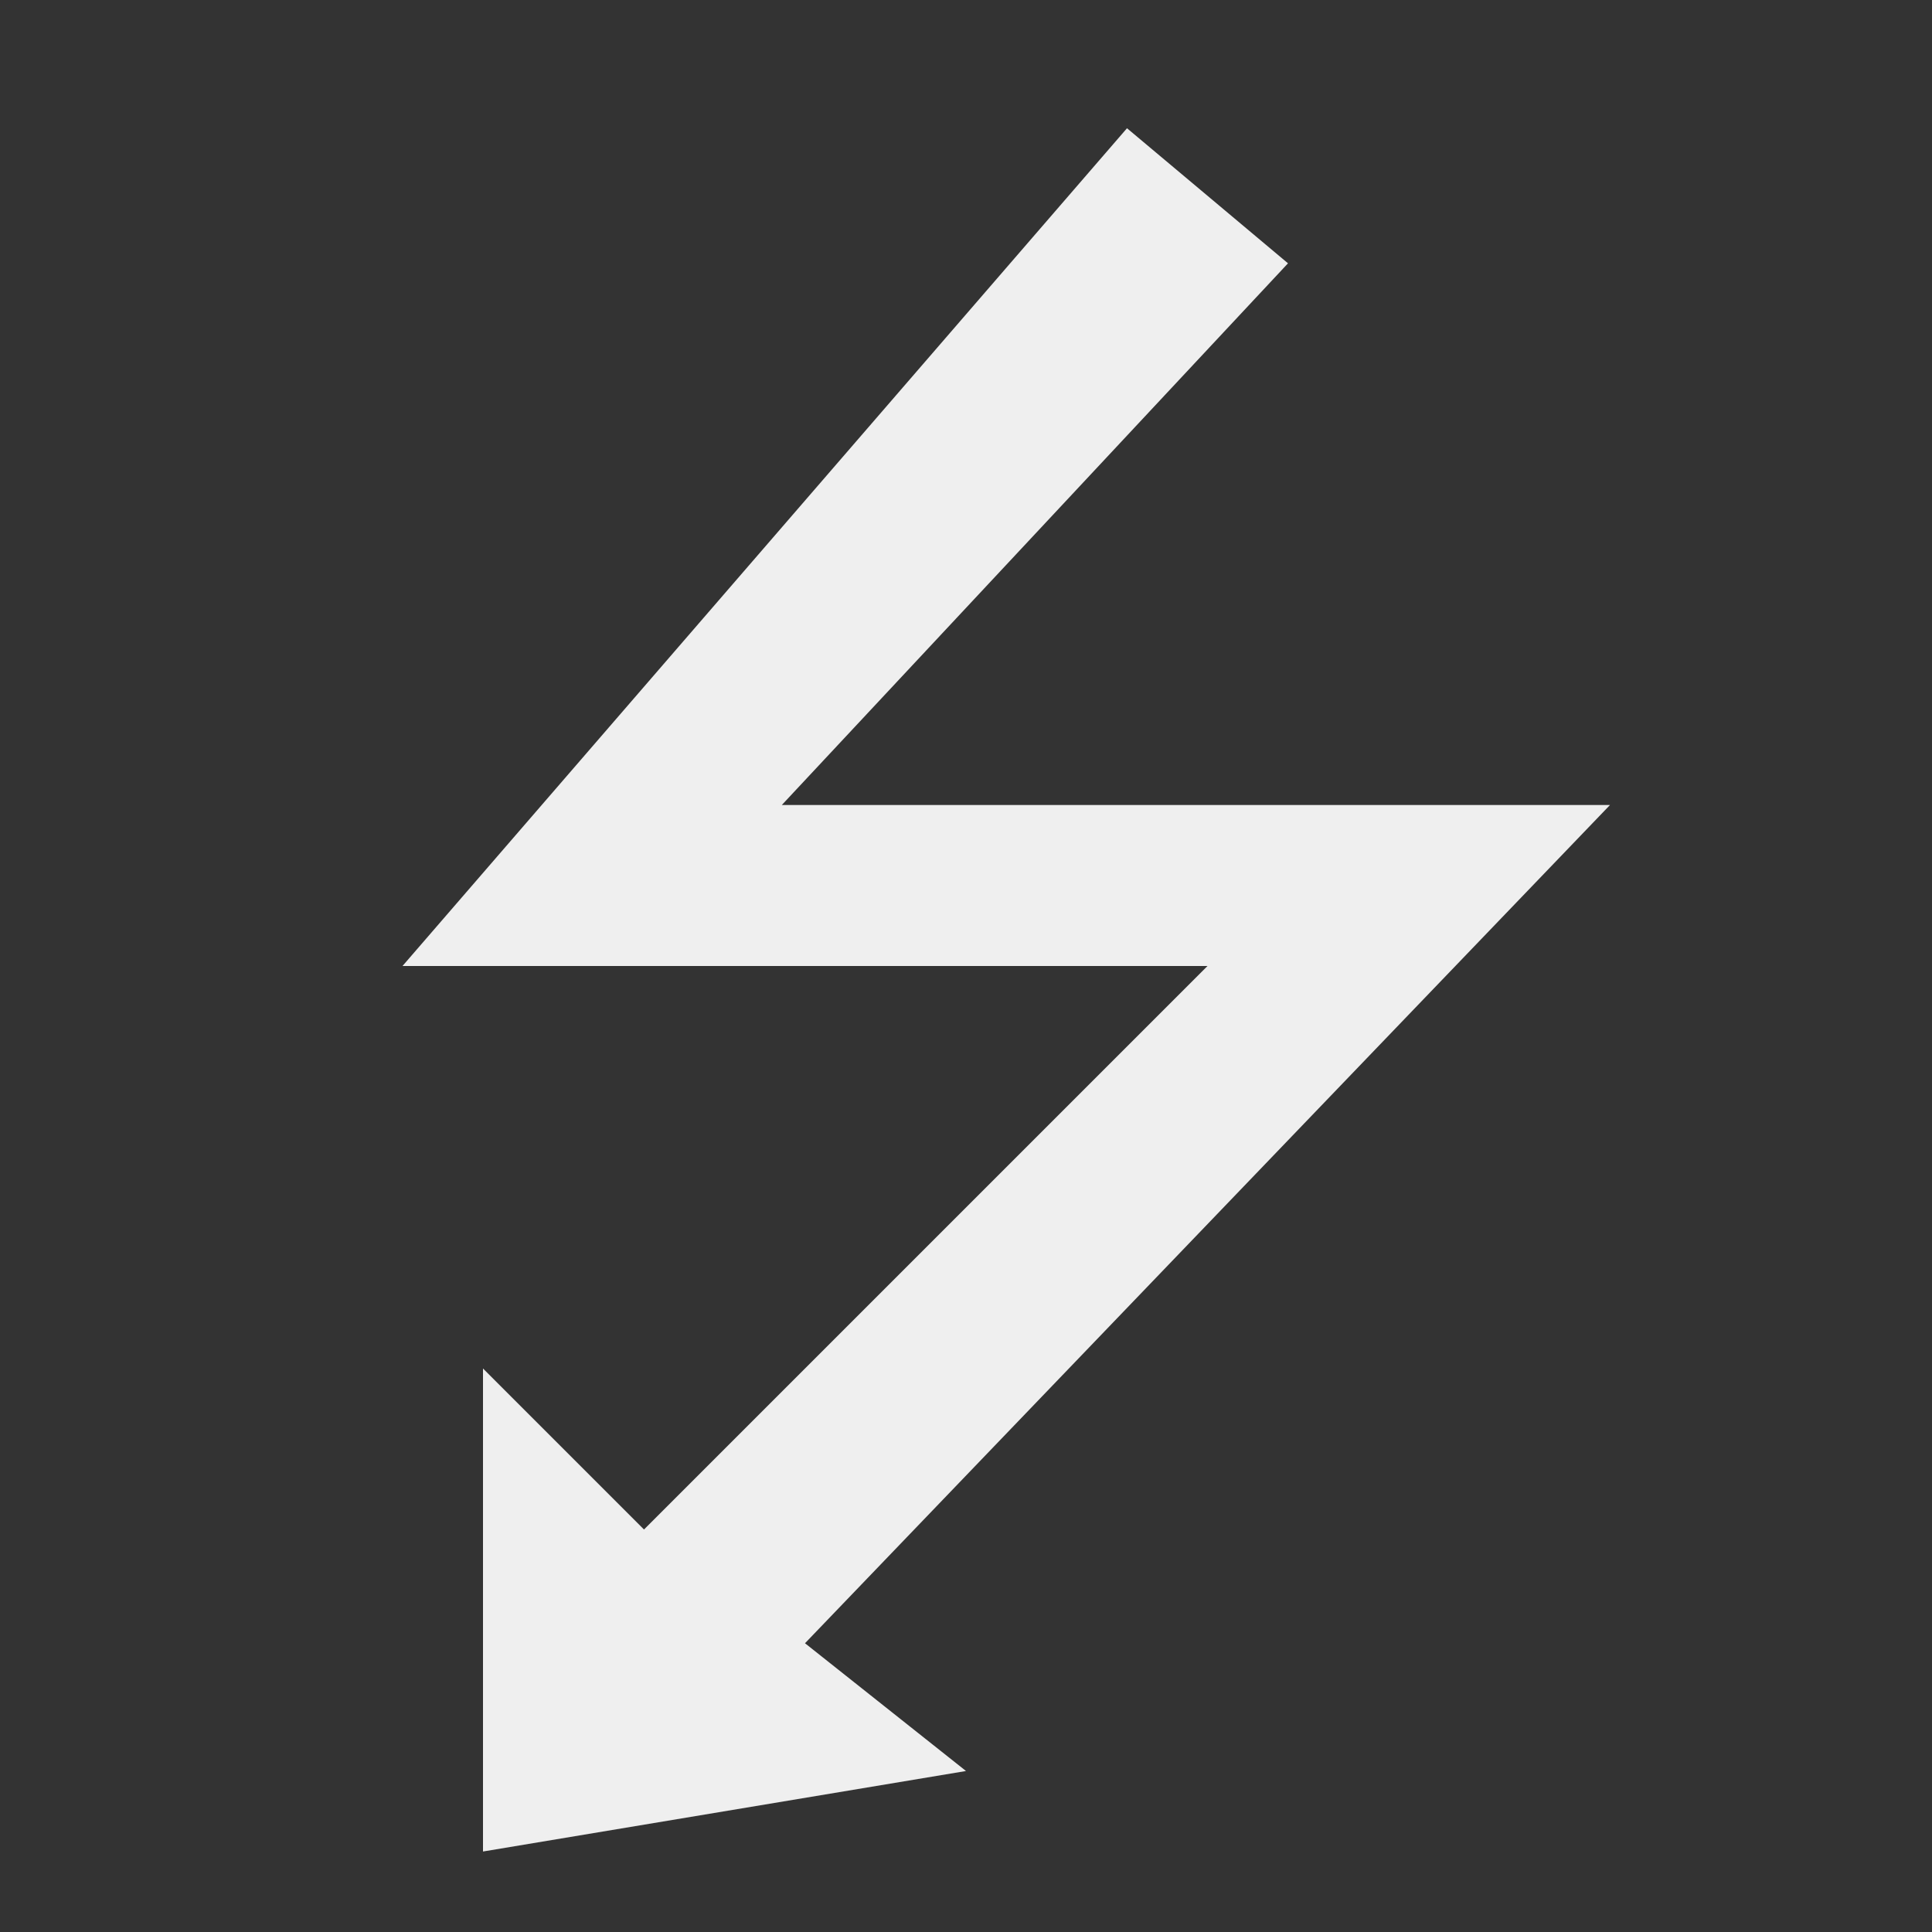 <svg viewBox="0 0 24 24" xmlns="http://www.w3.org/2000/svg"><rect x="0" y="0" width="24" height="24" fill="#333333" stroke="none"/><path d="m14 1.593-9 10.407h10l-7 7-2-2v6l6-1-2-1.587 10-10.413h-10.288l6.288-6.729z" fill="#efefef"/></svg>